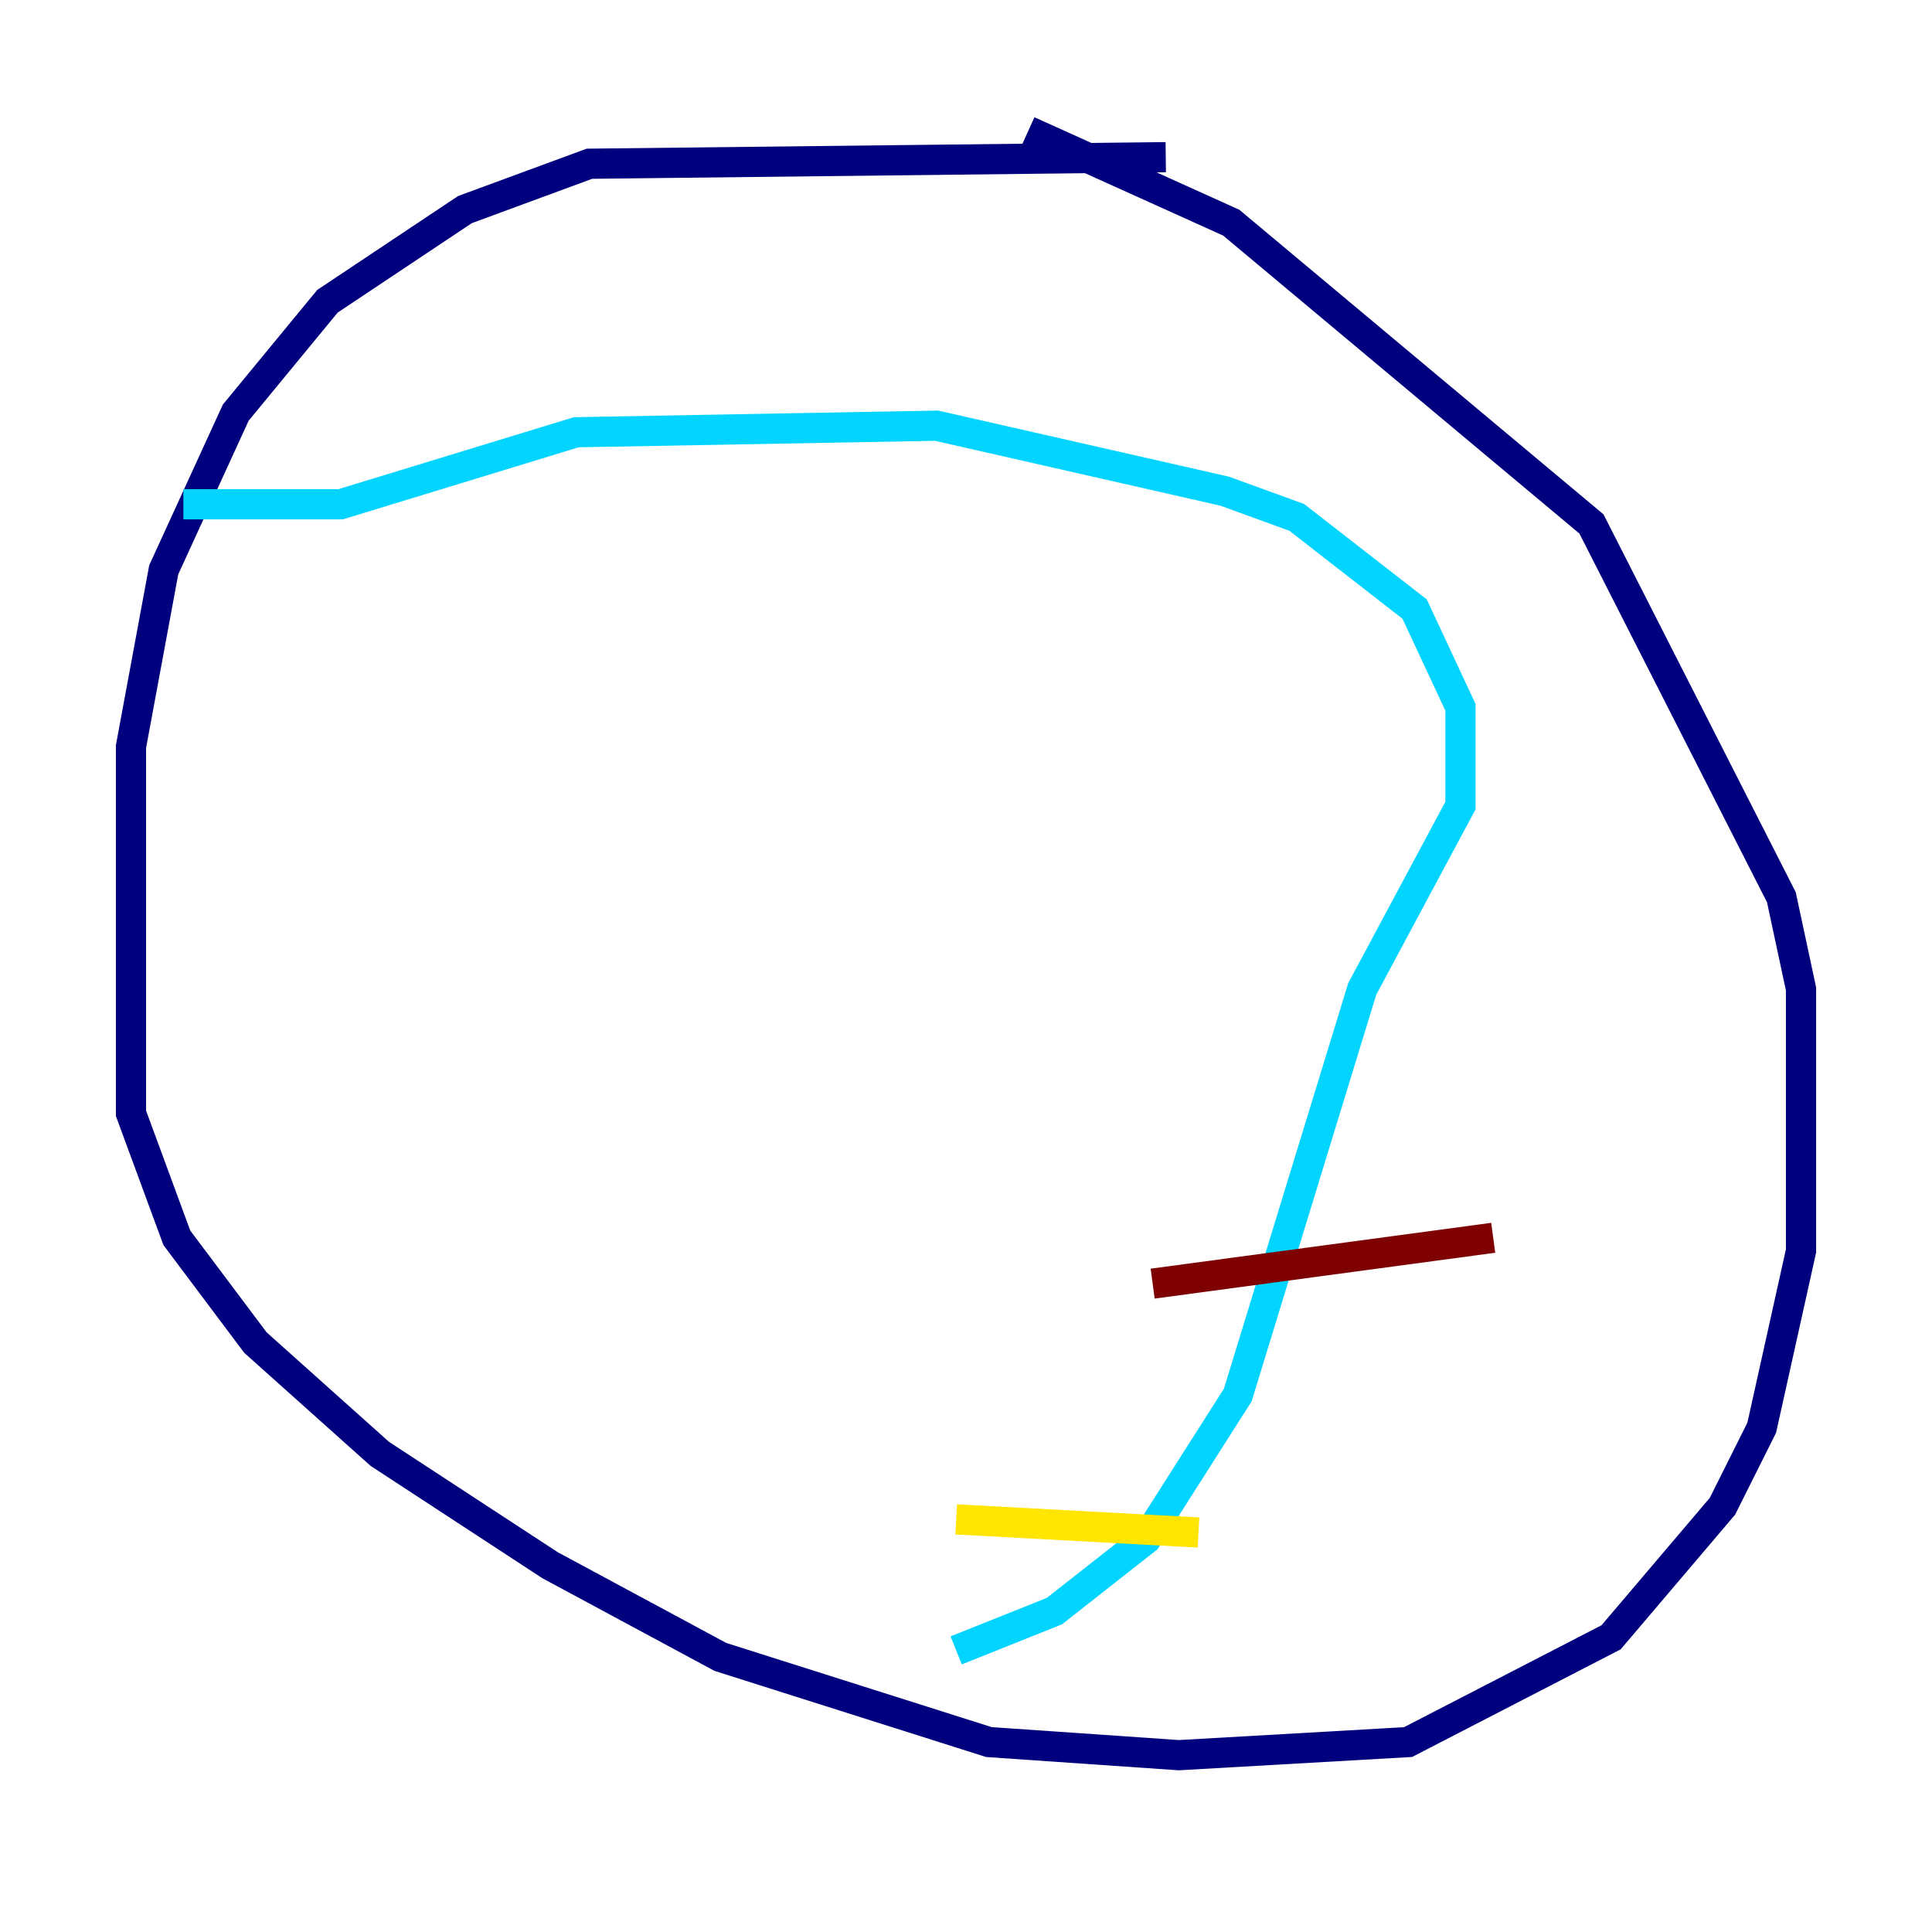 <?xml version="1.0" encoding="utf-8" ?>
<svg baseProfile="tiny" height="128" version="1.2" viewBox="0,0,128,128" width="128" xmlns="http://www.w3.org/2000/svg" xmlns:ev="http://www.w3.org/2001/xml-events" xmlns:xlink="http://www.w3.org/1999/xlink"><defs /><polyline fill="none" points="77.234,10.414 39.051,10.848 30.807,13.885 21.695,19.959 15.62,27.336 10.848,37.749 8.678,49.464 8.678,73.763 11.715,82.007 16.922,88.949 25.166,96.325 36.447,103.702 47.729,109.776 65.519,115.417 78.102,116.285 93.288,115.417 106.739,108.475 114.115,99.797 116.719,94.59 119.322,82.875 119.322,65.519 118.02,59.444 105.437,34.712 81.573,14.752 68.122,8.678" stroke="#00007f" stroke-width="2" /><polyline fill="none" points="12.149,33.41 22.563,33.41 38.183,28.637 62.047,28.203 81.139,32.542 85.912,34.278 93.722,40.352 96.759,46.861 96.759,53.37 90.251,65.519 82.007,92.42 75.932,101.966 69.858,106.739 63.349,109.342" stroke="#00d4ff" stroke-width="2" /><polyline fill="none" points="63.349,100.664 79.403,101.532" stroke="#ffe500" stroke-width="2" /><polyline fill="none" points="76.366,85.044 98.929,82.007" stroke="#7f0000" stroke-width="2" /></svg>